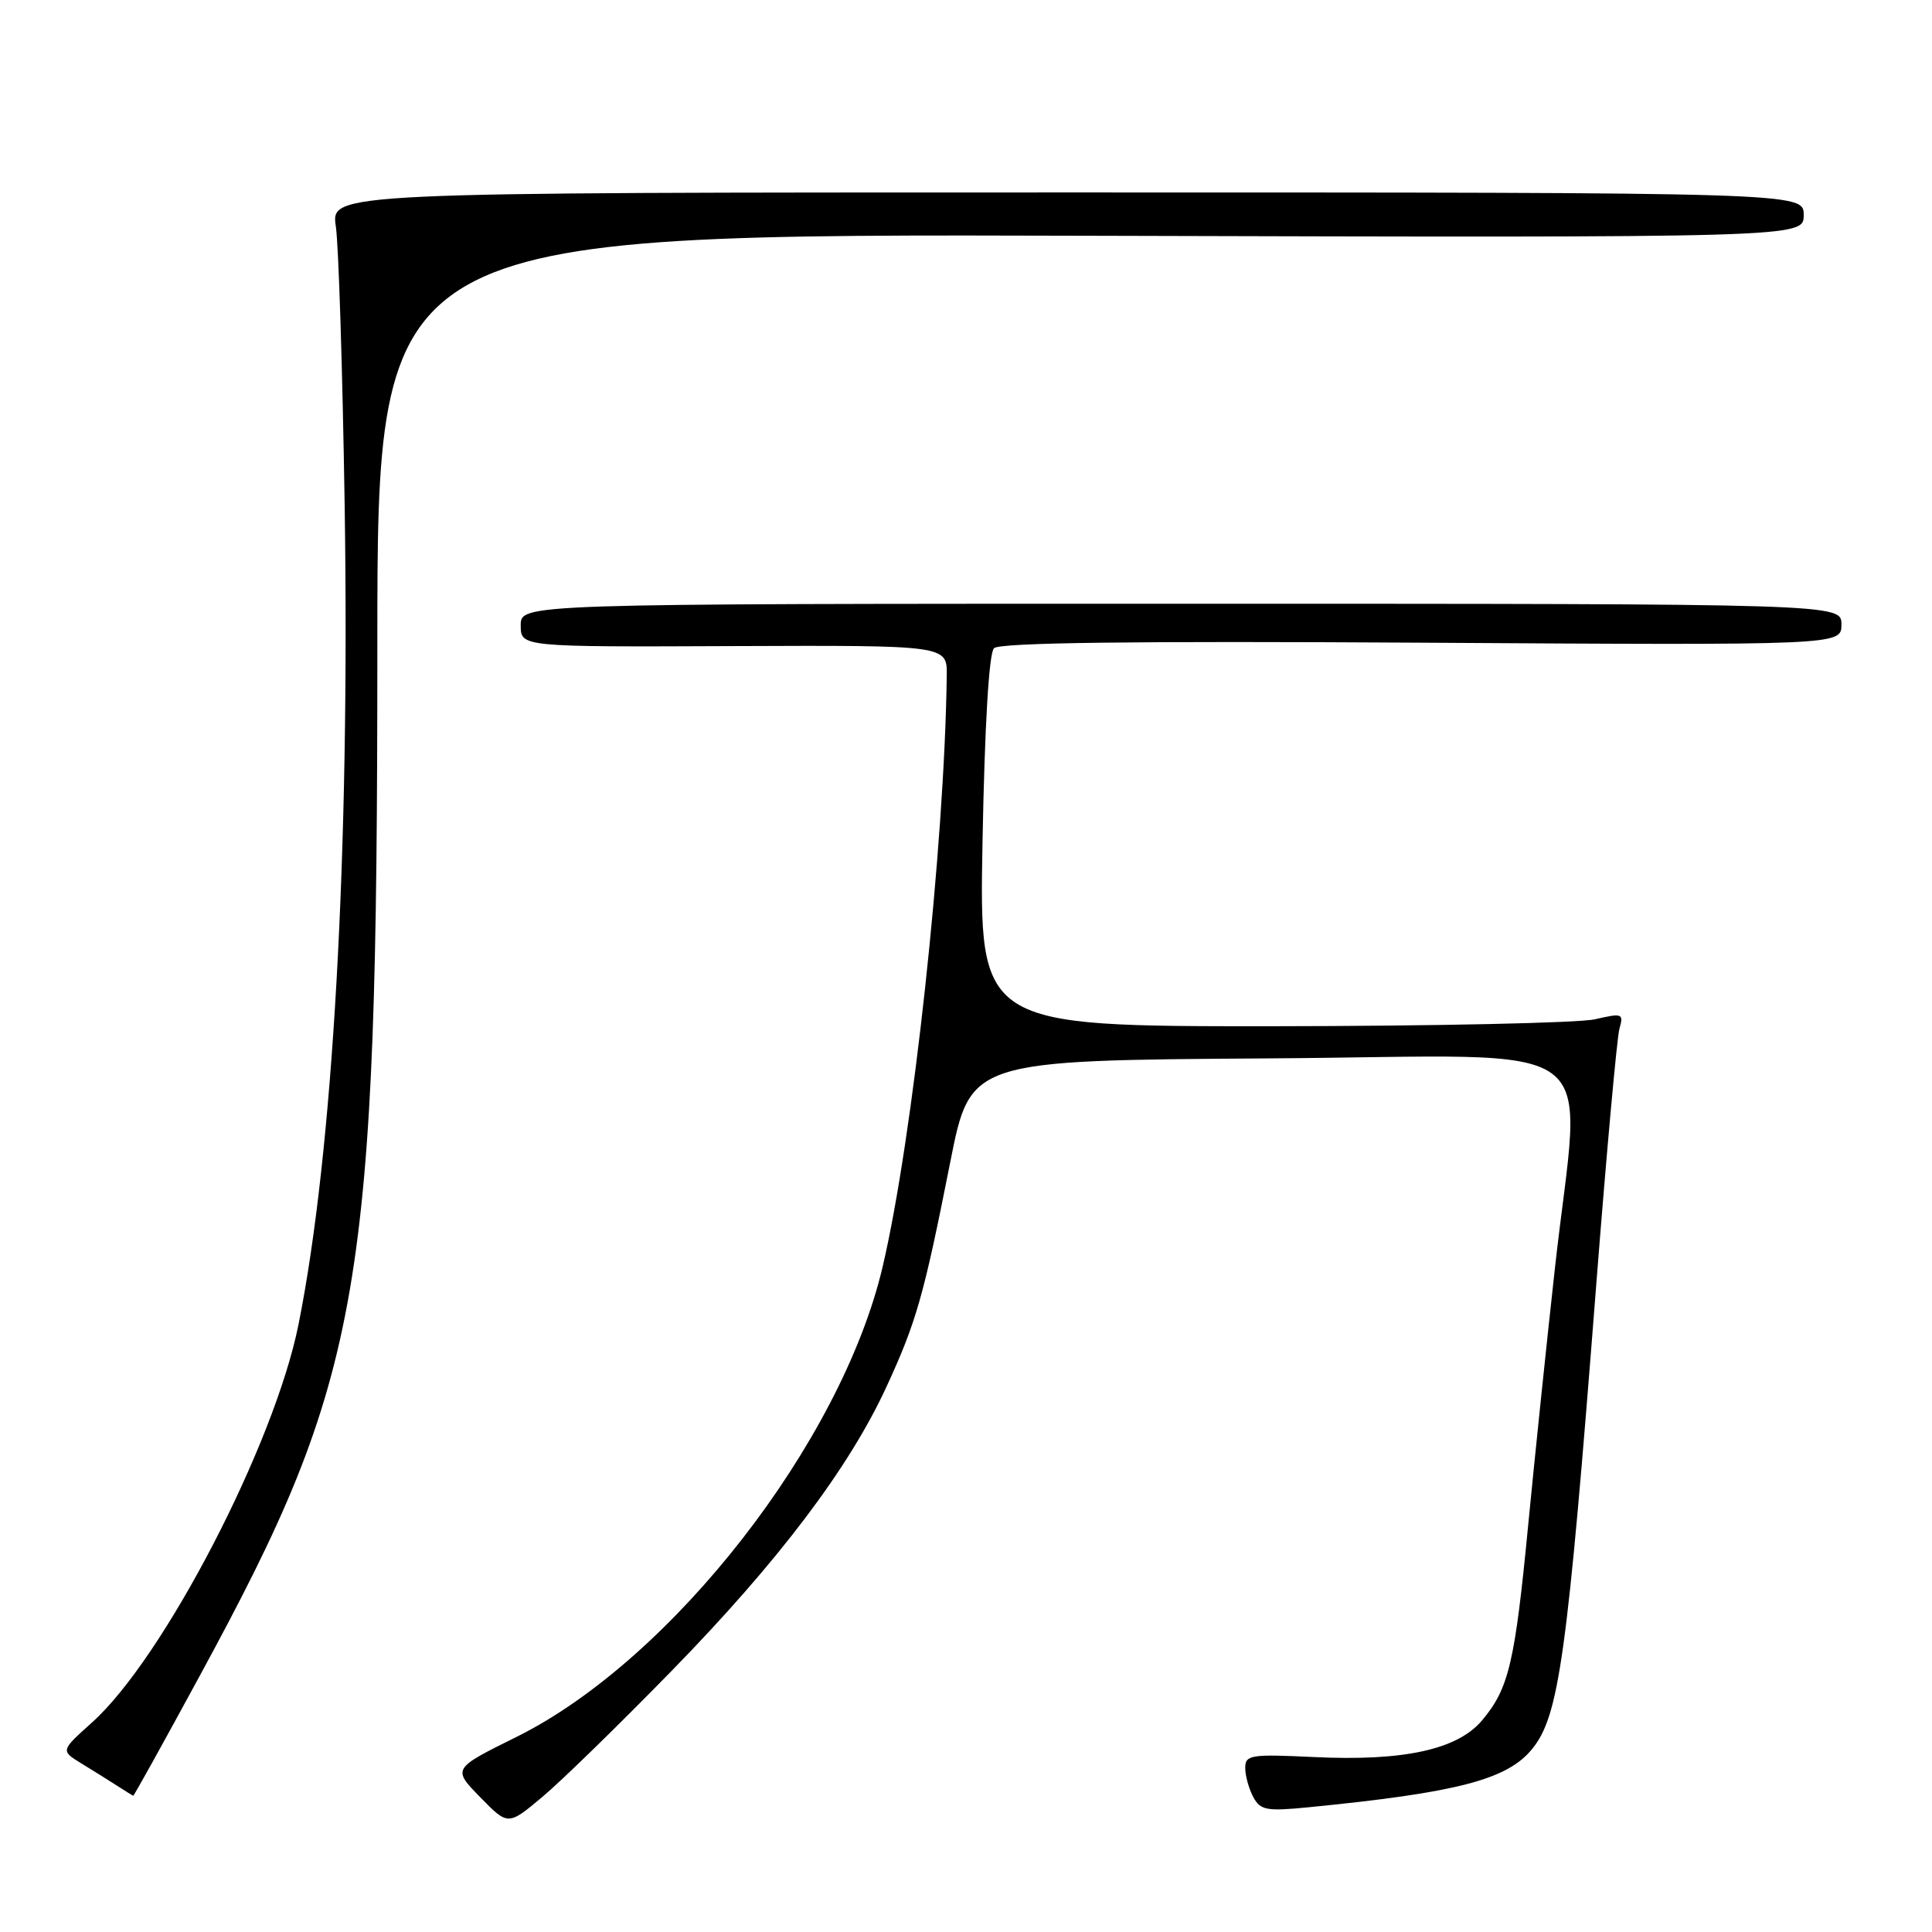 <?xml version="1.0" encoding="UTF-8" standalone="no"?>
<!DOCTYPE svg PUBLIC "-//W3C//DTD SVG 1.1//EN" "http://www.w3.org/Graphics/SVG/1.1/DTD/svg11.dtd" >
<svg xmlns="http://www.w3.org/2000/svg" xmlns:xlink="http://www.w3.org/1999/xlink" version="1.1" viewBox="0 0 256 256">
 <g >
 <path fill="currentColor"
d=" M 89.04 221.35 C 103.14 206.91 112.51 194.51 117.46 183.76 C 121.44 175.12 122.40 171.73 125.91 154.00 C 128.58 140.50 128.58 140.50 168.29 140.24 C 214.03 139.94 209.52 136.62 206.04 168.00 C 204.97 177.62 203.38 192.93 202.50 202.00 C 200.73 220.37 199.93 223.74 196.38 227.96 C 193.12 231.83 185.99 233.39 174.14 232.82 C 165.72 232.42 165.00 232.53 165.00 234.26 C 165.00 235.29 165.48 237.02 166.06 238.11 C 167.00 239.86 167.81 240.02 173.31 239.48 C 193.05 237.54 199.69 235.82 203.00 231.77 C 206.59 227.39 207.67 219.61 211.49 170.50 C 212.86 152.90 214.25 137.53 214.58 136.33 C 215.16 134.28 214.99 134.22 211.34 135.06 C 209.23 135.55 190.00 135.96 168.62 135.98 C 129.74 136.00 129.74 136.00 130.19 111.48 C 130.48 96.07 131.04 86.56 131.71 85.89 C 132.45 85.15 149.96 84.93 188.39 85.16 C 244.00 85.50 244.00 85.50 244.00 82.75 C 244.00 80.00 244.00 80.00 156.50 80.00 C 69.00 80.00 69.00 80.00 69.00 82.86 C 69.00 85.73 69.00 85.73 97.25 85.61 C 125.50 85.50 125.50 85.50 125.45 89.50 C 125.16 112.09 120.96 150.82 116.95 167.87 C 111.48 191.12 89.03 219.94 68.44 230.15 C 59.94 234.36 59.94 234.36 63.63 238.14 C 67.32 241.92 67.32 241.92 71.91 238.06 C 74.44 235.94 82.14 228.42 89.04 221.35 Z  M 26.54 221.92 C 48.07 182.30 50.00 171.11 50.00 85.51 C 50.00 30.97 50.00 30.97 144.50 31.24 C 239.00 31.50 239.00 31.50 239.00 28.50 C 239.00 25.50 239.00 25.50 141.42 25.50 C 43.84 25.50 43.84 25.50 44.50 30.00 C 44.87 32.48 45.39 49.12 45.67 67.00 C 46.37 113.09 44.14 152.61 39.55 175.52 C 36.35 191.45 21.68 219.73 12.19 228.24 C 8.03 231.97 8.03 231.97 10.76 233.65 C 12.27 234.57 14.40 235.90 15.50 236.61 C 16.60 237.32 17.57 237.92 17.65 237.95 C 17.74 237.98 21.74 230.77 26.54 221.92 Z "/>
</g>
</svg>